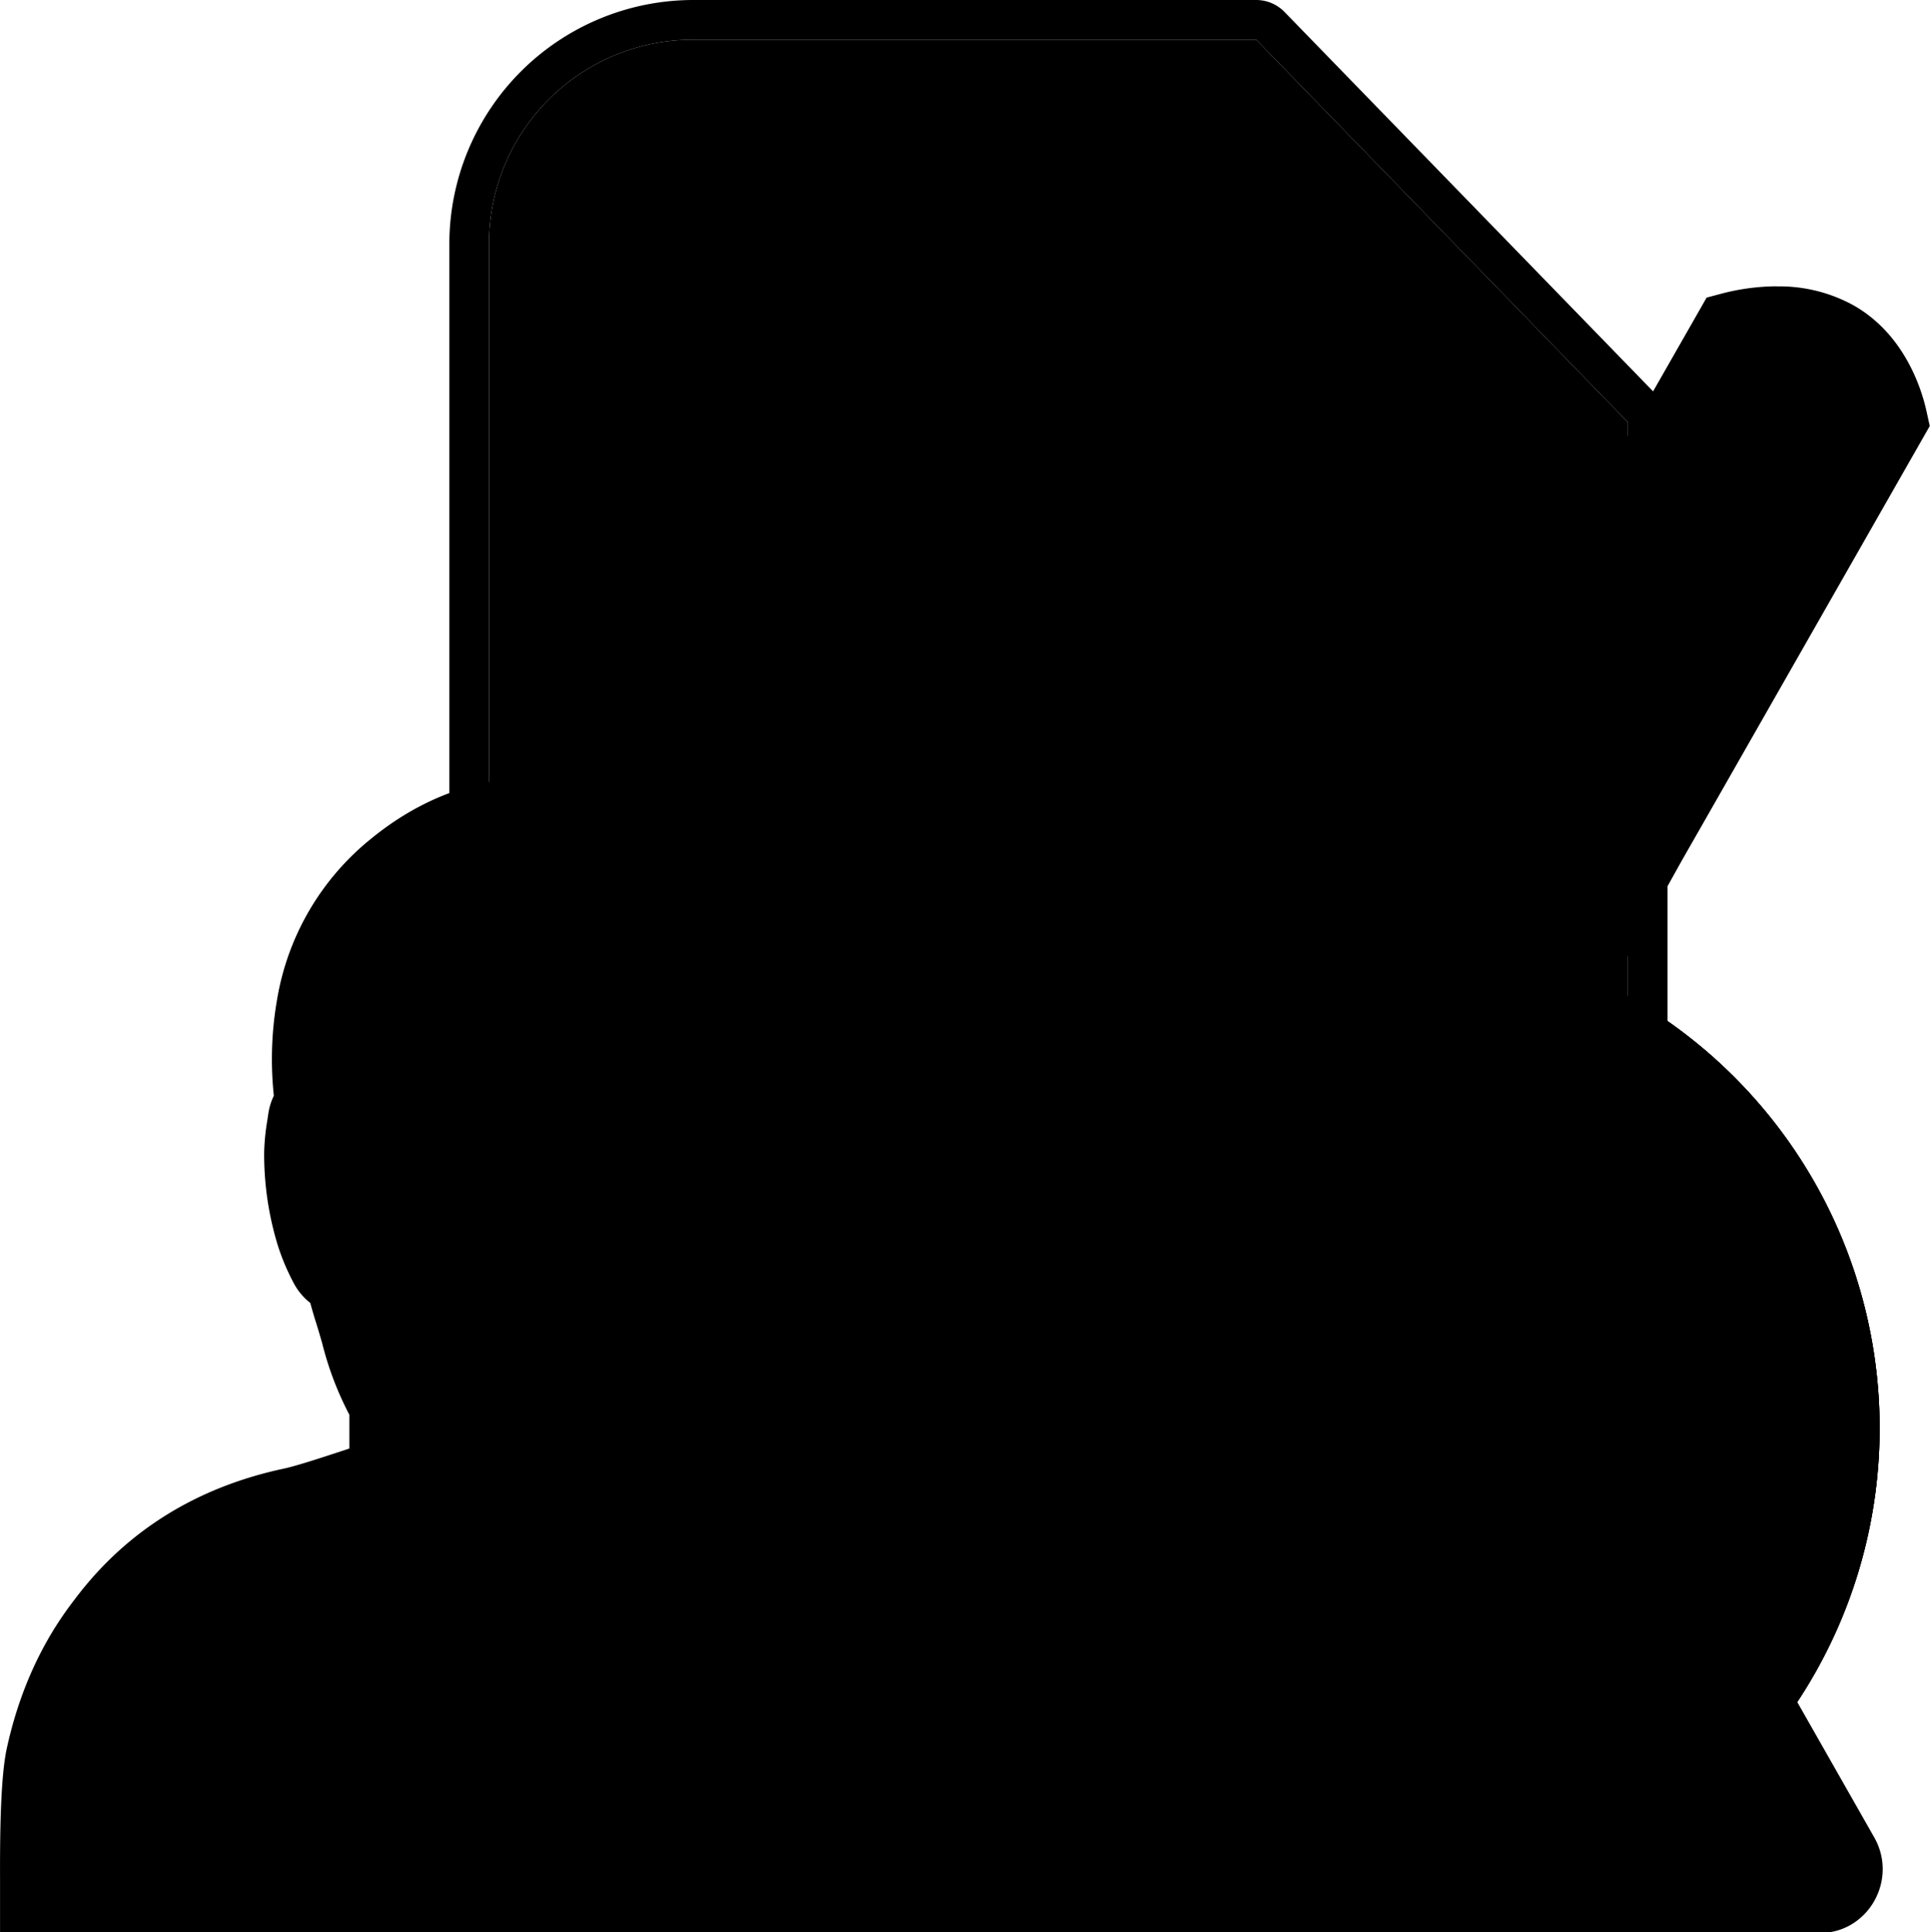 <svg xmlns="http://www.w3.org/2000/svg" viewBox="0 0 403.15 403.47">
  <defs>
    <style>
      .tesla-common-authorship-2, .tesla-common-authorship-3, .tesla-common-authorship-4, .tesla-common-authorship-6 {
        fill: none;
      }

      .tesla-common-authorship-2, .tesla-common-authorship-4, .tesla-common-authorship-6 {
        stroke-miterlimit: 10;
      }

      .tesla-common-authorship-2 {
        stroke-width: 9.81px;
      }

      .tesla-common-authorship-3 {
        stroke-linejoin: round;
        stroke-width: 8.28px;
      }

      .tesla-common-authorship-4 {
        stroke-width: 10.39px;
      }

      .tesla-common-authorship-6 {
        stroke-linecap: round;
        stroke-width: 4.65px;
      }

    </style>
  </defs>
  <g class="tesla_common tesla_common_authorship">
    <path class="tesla-tertiary-color"
          d="M169.94,204.8c19.6,3.41,34.28,15.09,42.43,33.78,3.33,7.61,4.71,16.16,4.36,26.89-.06,1.63-.21,3.17-.35,4.53,0,.12,0,.23,0,.35A20.77,20.77,0,0,1,218,275.7c1.1,6.76.26,13.21-.7,18.64a46.73,46.73,0,0,1-4.39,13.91,16.22,16.22,0,0,1-4.3,5.45l-.59,1.88c-1,3.12-2,6.36-3.2,9.6a22.58,22.58,0,0,0-.77,2.72,32,32,0,0,1-2.46,7.18c-.31.62-.62,1.18-.9,1.68V342c0,.72,0,1.44,0,2.16l1.84.63c2.74.94,5.32,1.82,8.26,2.56l2,.48c10.49,2.54,26.34,6.39,44.75,27,4.52,5.07,12.19,17.77,14.8,32a108.74,108.74,0,0,1,1.43,19.77h71.37A42.62,42.62,0,0,0,387.73,384V129.61L310.06,49.7H192.44a42.61,42.61,0,0,0-42.63,42.6V204.9a53.53,53.53,0,0,1,10.17-1A58.58,58.58,0,0,1,169.94,204.8Z"
          transform="translate(-47.67 -41.42)"/>
    <line class="tesla-common-authorship-2 tesla-secondary-stroke" x1="125.95" y1="74.78" x2="240.98" y2="74.78"/>
    <line class="tesla-common-authorship-2 tesla-secondary-stroke" x1="125.95" y1="119.09" x2="353.76" y2="119.09"/>
    <line class="tesla-common-authorship-2 tesla-secondary-stroke" x1="125.95" y1="163.41" x2="330.92" y2="163.41"/>
    <path id="Cantonada" class="tesla-common-authorship-3 tesla-secondary-stroke"
          d="M310.06,49.7s0,54.09,0,59.64c0,13-1.06,20.1,17.57,20.1,17.36,0,60.09.17,60.09.17"
          transform="translate(-47.67 -41.42)"/>
    <line class="tesla-common-authorship-4 tesla-secondary-stroke" x1="163.1" y1="207.72" x2="295.48" y2="207.72"/>
    <line class="tesla-common-authorship-4 tesla-secondary-stroke" x1="165" y1="252.04" x2="273.67" y2="252.04"/>
    <polygon class="tesla-primary-color" points="228.04 310.3 295.15 192.71 322.04 208.05 254.91 325.66 228.04 310.3"/>
    <path class="tesla-tertiary-color"
          d="M344.31,239.59,364.24,251,301.08,361.63l-19.92-11.4,63.15-110.64m-3-10.92-4,7-4.6,8.06L274.21,346.27l-4,6.94,6.94,4,19.92,11.39,6.95,4,4-7,63.16-110.66,4-7-7-4-19.93-11.37-6.95-4Z"
          transform="translate(-47.67 -41.42)"/>
    <path class="tesla-common-authorship-6 tesla-primary-stroke"
          d="M358.23,382.21s-7.55-1.71-10.91-2.13-14.26,11.54-17.62,12.4-2.36-16.42-7.39-17.7-14,17.7-18.2,17.7-4.3-9.82-7.66-11.1-9.12,9.39-15.41,8.53-2.94-9.83-2.94-9.83"
          transform="translate(-47.67 -41.42)"/>
    <path class="tesla-primary-color" d="M278.43,378.48l22.65-16.85L364.24,251l-19.93-11.37L281.16,350.23Z"
          transform="translate(-47.67 -41.42)"/>
    <path class="tesla-primary-color" d="M364.24,251,301.08,361.63l-22.65,16.85,2.73-28.25,63.15-110.64Z"
          transform="translate(-47.67 -41.42)"/>
    <path class="tesla-secondary-color"
          d="M316,43.93a8.26,8.26,0,0,0-5.93-2.51H192.44A51,51,0,0,0,141.53,92.3V207.24a52,52,0,0,1,8.28-2.34V92.3a42.61,42.61,0,0,1,42.63-42.6H310.06l77.67,79.91v3.89l5.66-9.93Z"
          transform="translate(-47.67 -41.42)"/>
    <path class="tesla-secondary-color"
          d="M387.73,374.3V384a42.62,42.62,0,0,1-42.64,42.6H273.72c0,2.22-.05,4.39-.11,6.47a10.17,10.17,0,0,1-.23,1.81h71.71A51,51,0,0,0,396,384V225.32l-8.27,14.5Z"
          transform="translate(-47.67 -41.42)"/>
    <path class="tesla-primary-color"
          d="M336.17,230.8,406.8,107l1.62-.42a41.56,41.56,0,0,1,10.41-1.37A28.28,28.28,0,0,1,433,108.69c9.23,5.27,12.34,15.43,13.25,19.55l.33,1.51L376,253.5Z"
          transform="translate(-47.67 -41.42)"/>
    <path class="tesla-tertiary-color"
          d="M418.83,109.25A24.48,24.48,0,0,1,431,112.17c8,4.54,10.62,13.71,11.34,16.94-4.27,7.46-27.77,48.65-46.34,81.18l-8.27,14.5L374.46,248l-32.83-18.73,46.1-80.77L396,134l13.44-23.56a38.19,38.19,0,0,1,9.39-1.23m0-8a46.11,46.11,0,0,0-11.43,1.5l-3.24.86-1.66,2.91-13.45,23.55-8.27,14.5-46.1,80.77-4,6.95,6.94,4L370.49,255l6.95,4,4-6.95,5.14-9,8.13-14.25L399,221.1l3.91-6.84,6.49-11.37,39.84-69.82,1.53-2.68-.66-3c-1-4.64-4.56-16.1-15.18-22.16a32.1,32.1,0,0,0-16.14-4Z"
          transform="translate(-47.67 -41.42)"/>
    <polygon class="tesla-secondary-color" points="235.44 310.24 232.65 333.68 251.28 319.34 235.44 310.24"/>
    <path class="tesla-primary-color"
          d="M52.67,439.9v-6.12c0-8.58.07-20.62,1.29-26.22,3.53-16.32,10.37-25.35,13.29-29.21l.08-.12c10-13.2,23.74-21.73,40.85-25.35,2.76-.59,7.77-2.24,12.18-3.7,1.88-.63,3.69-1.23,5.28-1.73v-4.52q0-3.75,0-7.5c-3-5-4.46-10.06-5.88-15-.44-1.52-.89-3.09-1.39-4.64-.58-1.83-1.07-3.66-1.54-5.45a8.66,8.66,0,0,1-3.41-3.44,42.55,42.55,0,0,1-3.07-7.36,59.69,59.69,0,0,1-2.51-17.5,40.23,40.23,0,0,1,.59-5.88l.21-1.45a7.74,7.74,0,0,1,1.38-3.45,67.4,67.4,0,0,1,.42-20.19,49.74,49.74,0,0,1,18-30.74c9.49-7.72,20.12-11.64,31.59-11.64a53.05,53.05,0,0,1,9.14.81c18.2,3.16,31.27,13.58,38.87,31,3,6.93,4.28,14.82,3.95,24.82,0,1.46-.19,2.85-.32,4.2-.06.61-.13,1.22-.18,1.83a14.93,14.93,0,0,1,1.8,5.13c1,6,.25,11.74-.69,17A42.41,42.41,0,0,1,208.67,306a10.46,10.46,0,0,1-4.12,4.62c-.37,1.16-.73,2.33-1.1,3.5-.95,3.06-1.93,6.22-3.11,9.33a28.15,28.15,0,0,0-.94,3.29,27.85,27.85,0,0,1-2.09,6.16c-.28.57-.59,1.13-.91,1.69l-.49.89q0,3.23,0,6.45c0,1.88,0,3.77,0,5.66,1.8.56,3.46,1.13,5.08,1.69,2.83,1,5.51,1.89,8.65,2.67l2,.5c10.5,2.54,24.89,6,42.31,25.56,4,4.49,11.25,16.51,13.66,29.67,1.17,6.38,1.59,15.58,1.24,27.34l-.14,4.85Z"
          transform="translate(-47.67 -41.42)"/>
    <path class="tesla-tertiary-color"
          d="M160,213.71a48.13,48.13,0,0,1,8.28.73c16.45,2.86,28.26,12.29,35.14,28.06,3.14,7.19,3.8,14.87,3.55,22.65-.08,2.29-.43,4.56-.57,6.85a2,2,0,0,0,.48,1.56c.57.46,1.24,2.43,1.45,3.72.84,5.15.22,10.27-.68,15.34a37.67,37.67,0,0,1-3.41,11.09c-.74,1.39-1.51,2.7-3.31,2.91-.33,0-.65,1-.83,1.53-1.48,4.52-2.76,9.12-4.44,13.56-1.18,3.11-1.33,6-2.82,9-.52,1-1.13,2-1.64,3a2.92,2.92,0,0,0-.3,1.26c0,5.07,0,10.13,0,15.2a1.31,1.31,0,0,0,1.12,1.5c6,1.69,10.36,3.64,16.41,5.15,10.19,2.55,24.27,4.88,41.81,24.54,3.83,4.3,10.33,15.54,12.47,27.24,1.51,8.24,1.35,19.86,1.16,26.29H57.67c0-3.49-.18-20,1.17-26.28,3.34-15.41,9.87-23.92,12.48-27.37,8.08-10.68,20-19.7,37.89-23.48,5-1.06,15.48-4.91,20.39-6.29a1.26,1.26,0,0,0,1.05-1.44c0-5.06,0-10.13,0-15.2a3.1,3.1,0,0,0-.39-1.47c-3.78-6-5-12.31-7.11-19.07-.7-2.22-1.28-4.47-1.88-6.72a1.52,1.52,0,0,0-1.11-1.13,4.68,4.68,0,0,1-2.29-1.82,38.16,38.16,0,0,1-2.72-6.5,54.69,54.69,0,0,1-2.3-16,52.16,52.16,0,0,1,.75-6.67,2.28,2.28,0,0,1,.66-1.38c1-.79,1-1.74.8-2.87a62.19,62.19,0,0,1,.32-19.21,44.73,44.73,0,0,1,16.22-27.73c8.56-7,18.1-10.52,28.43-10.52m0-10c-12.65,0-24.35,4.29-34.75,12.76a54.63,54.63,0,0,0-19.75,33.75,72.24,72.24,0,0,0-.66,20,12.94,12.94,0,0,0-1.17,3.85l-.21,1.4a46,46,0,0,0-.64,6.59,64.84,64.84,0,0,0,2.72,19,46.81,46.81,0,0,0,3.42,8.23,13,13,0,0,0,3.49,4.2c.35,1.28.72,2.58,1.14,3.91.47,1.48.9,2.95,1.35,4.51a67.21,67.21,0,0,0,5.68,14.94c0,2.07,0,4.13,0,6.2v.84l-1.84.61c-4.08,1.35-9.16,3-11.66,3.55-18.32,3.88-33.06,13-43.79,27.24l-.09.11c-2.85,3.77-10.42,13.77-14.19,31.17-1.3,6-1.43,17.74-1.4,27.29V444.9H273.56l.29-9.71c.36-12.27-.07-21.56-1.32-28.38-2.61-14.26-10.31-27-14.85-32.1-18.46-20.7-34.35-24.55-44.86-27.09l-2-.49c-2.93-.73-5.51-1.62-8.24-2.55L200.9,344v-7.18c.28-.49.58-1,.88-1.64a32.25,32.25,0,0,0,2.47-7.23,25.71,25.71,0,0,1,.76-2.69c1.24-3.25,2.24-6.49,3.22-9.62.19-.62.37-1.22.56-1.81a16.41,16.41,0,0,0,4.31-5.48,47.28,47.28,0,0,0,4.41-14c1-5.44,1.81-11.92.7-18.7a21.15,21.15,0,0,0-1.62-5.36l0-.29c.14-1.36.3-2.91.35-4.54.35-10.77-1-19.34-4.37-27-8.19-18.76-22.92-30.49-42.6-33.91a58.84,58.84,0,0,0-10-.88Z"
          transform="translate(-47.67 -41.42)"/>
  </g>
  <g class="tesla_group_status">
    <g class="tesla-status tesla_status_warning">
      <path class="tesla-status-warning sensor-connection-cls-4"
            d="M374.11,429H283c-10.12,0-16.45-11.12-11.39-20l45.57-80.08,45.57-80.07a13.06,13.06,0,0,1,22.78,0l45.56,80.07,45.57,80.08c5.06,8.89-1.26,20-11.39,20Z"
            transform="translate(-85.17 -25.31)"/>
      <path data-name="!" class="tesla-tertiary-color sensor-connection-cls-5"
            d="M374,289.85c6.37,0,14.51,1.24,13.39,9.82-1.21,9.91-6.41,45.21-9.26,69.67a3.44,3.44,0,0,1-3.41,3h-1.34a3.42,3.42,0,0,1-3.41-3.05c-2.57-23.3-8-59.11-9.17-70C359.59,291.57,367.24,289.85,374,289.85Zm.18,121.47c-7.21,0-12.57-5.29-12.57-13,0-7.44,5.36-13.1,12.57-13.1,7.39,0,12.75,5.66,12.75,13.1C387,406,381.6,411.32,374.21,411.32Z"
            transform="translate(-85.17 -25.31)"/>
    </g>
    <g class="tesla-status tesla_status_error" >
      <circle class="tesla-status-error sensor-connection-cls-6" cx="374.11" cy="353.55" r="95.67"
              transform="translate(-225.6 318.78) rotate(-45)"/>
      <path class="tesla-tertiary-color sensor-connection-cls-5"
            d="M374.11,265.91a87.65,87.65,0,1,1-87.65,87.64,87.74,87.74,0,0,1,87.65-87.64m0-16.06A103.7,103.7,0,1,0,477.8,353.55a103.7,103.7,0,0,0-103.69-103.7Z"
            transform="translate(-85.17 -55.31)"/>
      <polygon class="tesla-tertiary-color sensor-connection-cls-5"
               points="375.65 228.09 357.1 209.53 319.89 246.73 282.78 209.62 264.22 228.18 301.33 265.29 264.31 302.31 282.87 320.87 319.89 283.85 357 320.96 375.56 302.4 338.45 265.29 375.65 228.09"
               transform="translate(-30 33)"/>
    </g>
    <g class="tesla-status tesla_status_success">
      <circle class="tesla-status-success sensor-connection-cls-7" cx="374.11" cy="353.55" r="95.67"
              transform="translate(-225.6 318.78) rotate(-45)"/>
      <path class="tesla-tertiary-color sensor-connection-cls-5"
            d="M374.11,265.91a87.65,87.65,0,1,1-87.65,87.64,87.74,87.74,0,0,1,87.65-87.64m0-16.06A103.7,103.7,0,1,0,477.8,353.55a103.7,103.7,0,0,0-103.69-103.7Z"
            transform="translate(-85.17 -55.31)"/>
      <path class="tesla-tertiary-color sensor-connection-cls-5"
            d="M359.77,368.16c1.51-2.15,2.92-4.15,4.34-6.15,8-11.32,16.42-22.35,25.48-32.86,7-8.06,14.12-15.94,21.21-23.88,1.54-1.73,2.66-1.74,4.32-.18l10.68,10c2.62,2.45,2.63,3,.26,5.67-5.26,5.91-10.65,11.7-15.7,17.78-6.48,7.78-12.94,15.59-18.93,23.75C382.81,374,374.63,386.1,366.27,398c-.65.93-1.2,1.93-1.84,2.87-1.38,2-2.8,2.17-4.47.31-3.68-4.07-7.29-8.21-11-12.29a325,325,0,0,0-26.67-26.73c-.36-.31-.71-.63-1-1-1.18-1.21-1.28-2.18-.17-3.5,2.95-3.51,5.95-7,8.94-10.48.55-.65,1.1-1.3,1.67-1.93,1.38-1.53,2.51-1.65,4-.28,4.18,3.79,8.37,7.55,12.42,11.46,3.61,3.49,7,7.15,10.57,10.73C359,367.49,359.28,367.72,359.77,368.16Z"
            transform="translate(-85.17 -55.31)"/>
    </g>
    <g class="tesla-status tesla_status_info">
      <circle class="tesla-primary-color sensor-connection-cls-2" cx="374.11" cy="353.55" r="95.67"
              transform="translate(-225.6 318.78) rotate(-45)"/>
      <path class="tesla-tertiary-color sensor-connection-cls-5"
            d="M374.11,265.91a87.65,87.65,0,1,1-87.65,87.64,87.74,87.74,0,0,1,87.65-87.64m0-16.06A103.7,103.7,0,1,0,477.8,353.55a103.7,103.7,0,0,0-103.69-103.7Z"
            transform="translate(-85.17 -55.31)"/>
      <path class="tesla-tertiary-color sensor-connection-cls-5"
            d="M348.41,426v-7.11c12.74-1.48,14.16-2.45,14.16-18V356.55c0-14.55-1-15.44-12.46-17.09V332.8a205.91,205.91,0,0,0,37.31-8.33v76.41c0,15.16,1.13,16.56,14.6,18V426Zm25.07-118a14.82,14.82,0,0,1-14.57-14.42A14.6,14.6,0,0,1,373.7,279a14.24,14.24,0,0,1,14.41,14.58A14.54,14.54,0,0,1,373.48,308Z"
            transform="translate(-85.17 -55.31)"/>
    </g>
  </g>
</svg>
